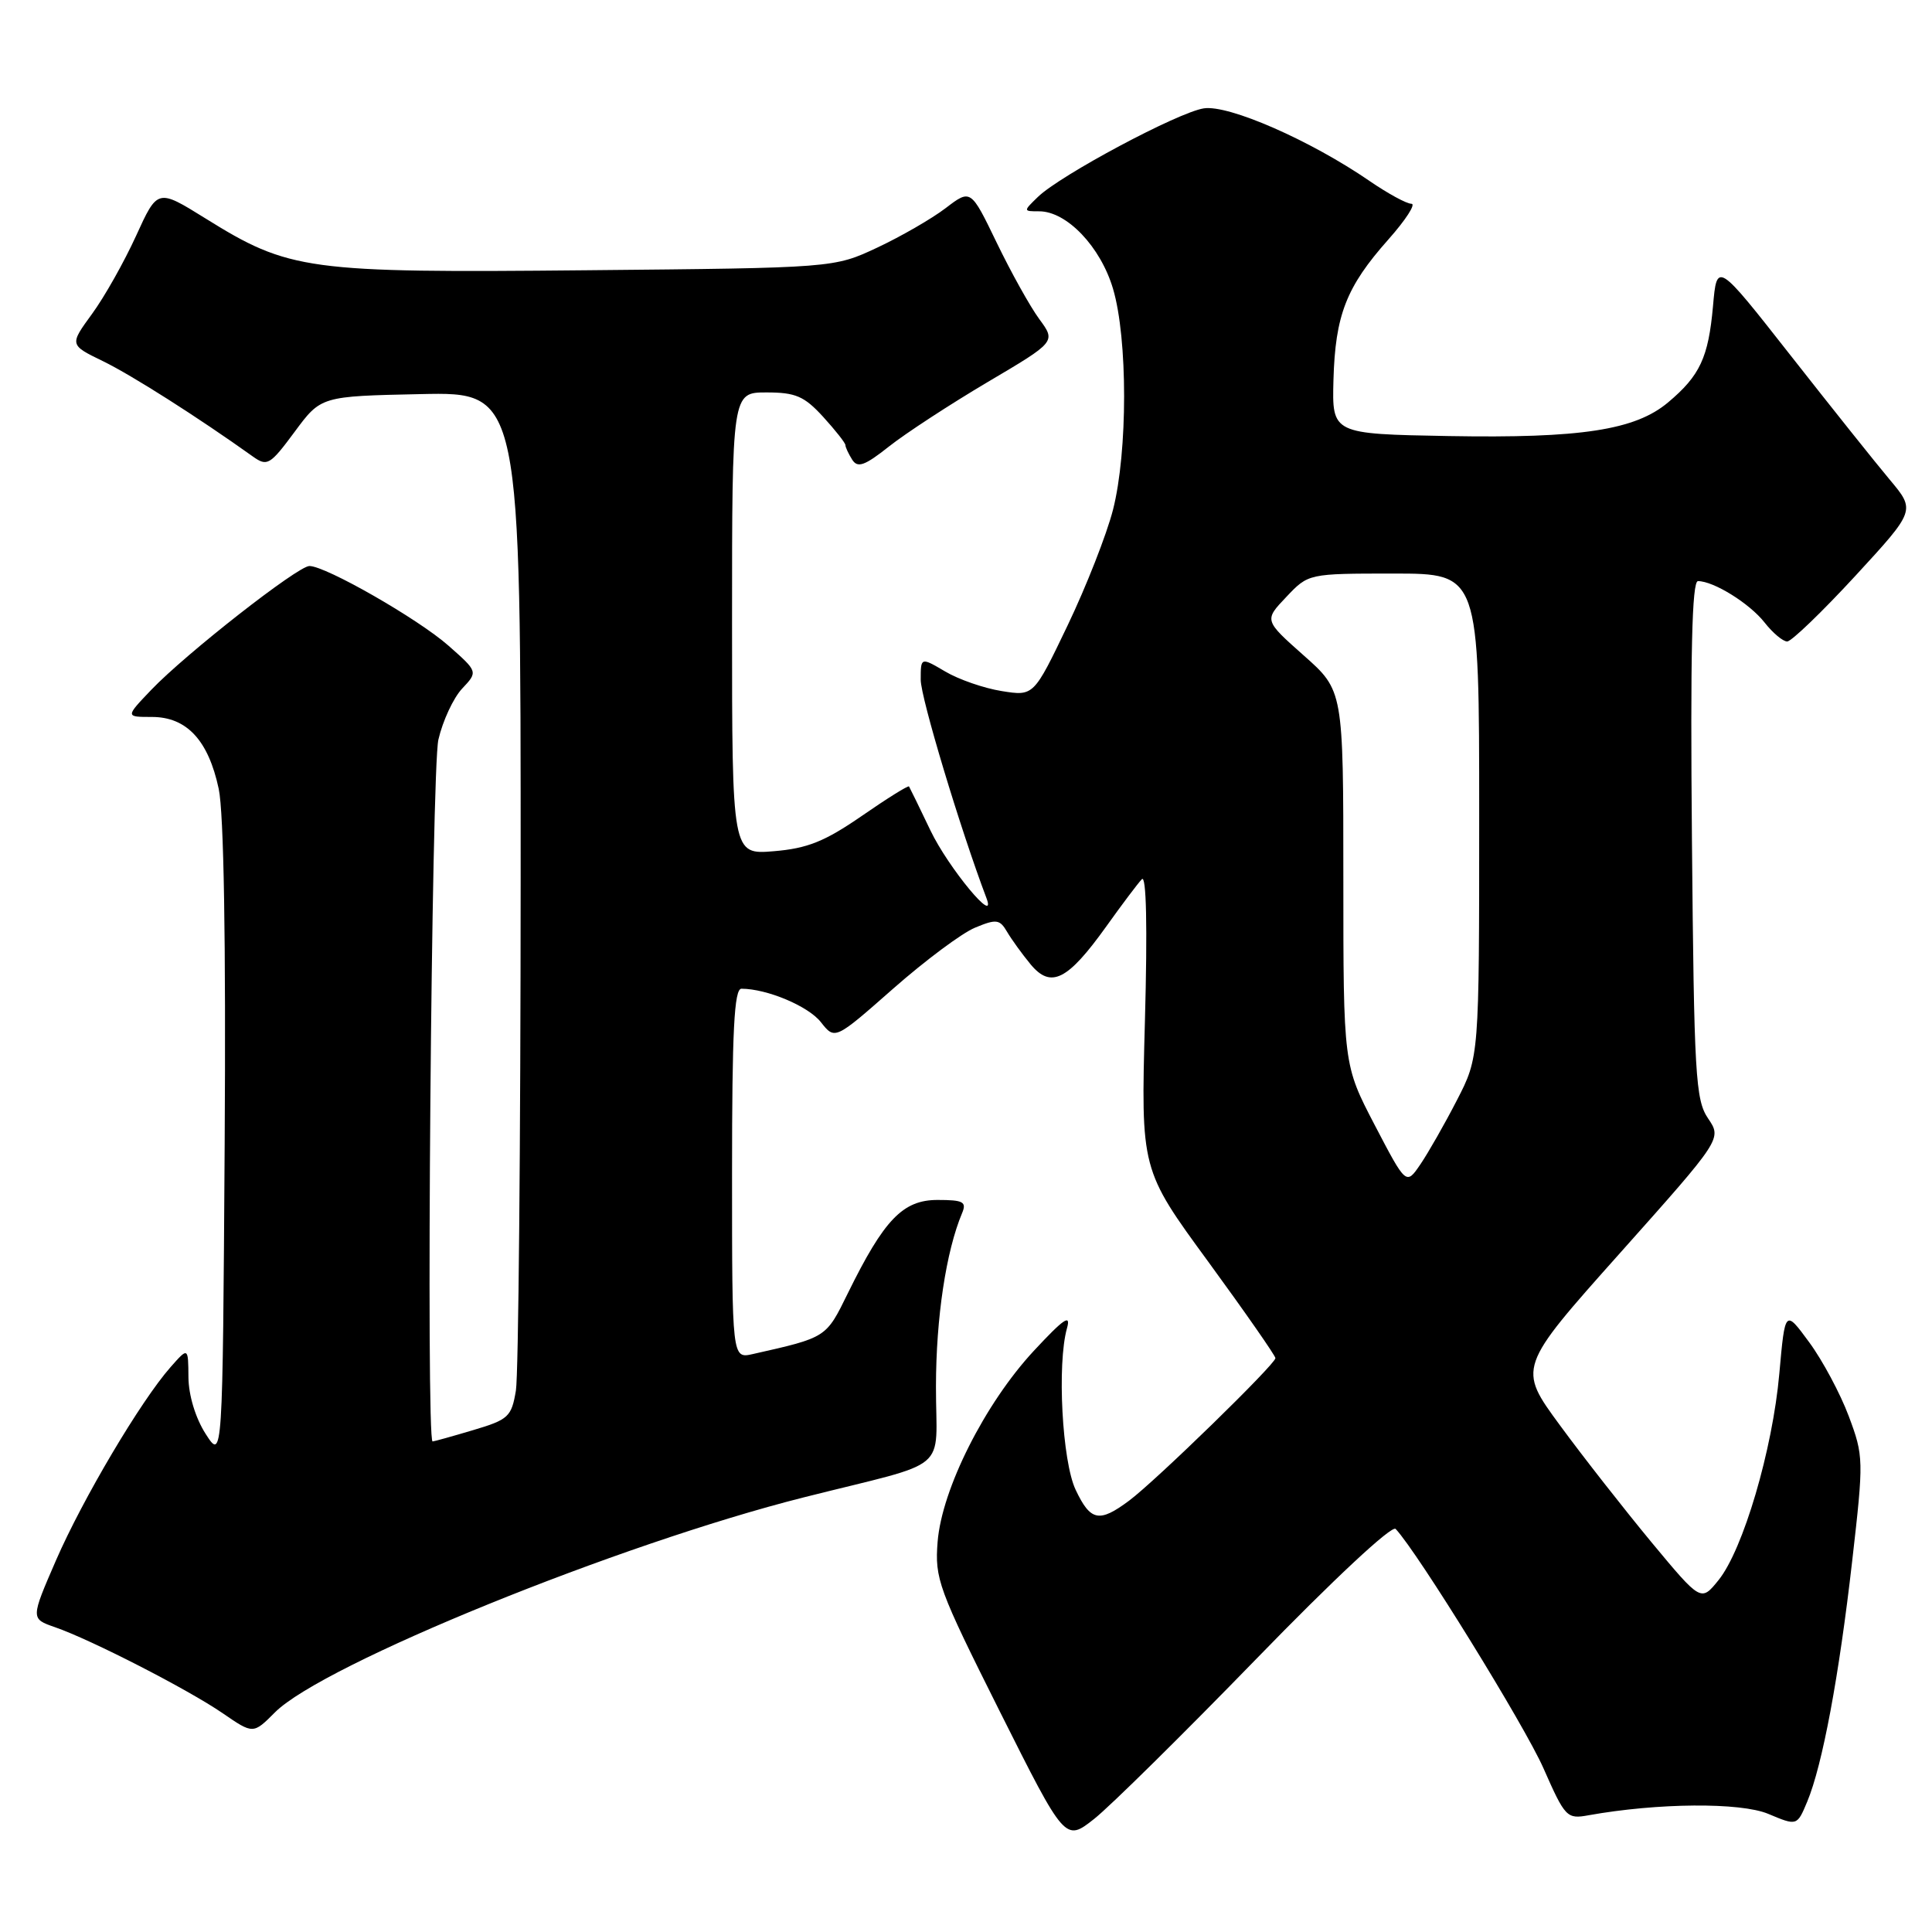 <?xml version="1.0" encoding="UTF-8" standalone="no"?>
<!DOCTYPE svg PUBLIC "-//W3C//DTD SVG 1.1//EN" "http://www.w3.org/Graphics/SVG/1.1/DTD/svg11.dtd" >
<svg xmlns="http://www.w3.org/2000/svg" xmlns:xlink="http://www.w3.org/1999/xlink" version="1.1" viewBox="0 0 256 256">
 <g >
 <path fill="currentColor"
d=" M 166.47 219.81 C 176.68 209.29 184.43 202.06 184.93 202.59 C 187.87 205.72 202.02 228.64 204.51 234.29 C 207.39 240.82 207.61 241.06 210.50 240.53 C 219.65 238.89 230.61 238.80 234.31 240.35 C 238.12 241.95 238.12 241.95 239.47 238.72 C 241.48 233.90 243.68 222.15 245.43 206.79 C 246.96 193.44 246.95 192.94 244.97 187.65 C 243.85 184.66 241.49 180.25 239.73 177.86 C 236.53 173.50 236.53 173.50 235.77 182.00 C 234.88 192.09 230.97 205.35 227.71 209.38 C 225.39 212.25 225.39 212.25 218.85 204.38 C 215.26 200.04 209.79 193.07 206.71 188.87 C 201.10 181.24 201.10 181.24 214.63 166.07 C 228.16 150.90 228.16 150.90 226.33 148.20 C 224.66 145.74 224.47 142.50 224.19 111.25 C 223.97 86.65 224.19 77.00 224.99 77.00 C 227.07 77.00 231.82 79.95 233.81 82.48 C 234.90 83.87 236.25 85.00 236.81 85.00 C 237.37 85.00 241.43 81.09 245.83 76.32 C 253.82 67.64 253.82 67.64 250.41 63.57 C 248.53 61.33 242.61 53.91 237.25 47.08 C 227.50 34.66 227.50 34.66 226.98 40.58 C 226.37 47.37 225.26 49.77 221.03 53.32 C 216.67 56.99 209.48 58.09 191.96 57.78 C 176.50 57.50 176.50 57.50 176.69 50.35 C 176.93 41.76 178.38 38.02 183.95 31.75 C 186.27 29.14 187.65 27.00 187.02 27.00 C 186.38 27.00 183.89 25.64 181.47 23.98 C 173.66 18.61 162.79 13.84 159.50 14.36 C 156.09 14.89 140.50 23.21 137.53 26.09 C 135.57 27.99 135.57 28.00 137.70 28.00 C 141.35 28.00 145.83 32.69 147.48 38.26 C 149.44 44.86 149.44 59.85 147.48 67.54 C 146.64 70.82 143.93 77.72 141.46 82.88 C 136.97 92.25 136.97 92.25 132.73 91.57 C 130.40 91.20 127.04 90.04 125.25 88.98 C 122.00 87.07 122.00 87.07 122.00 90.08 C 122.00 92.44 127.25 109.87 130.71 119.00 C 132.16 122.83 125.65 114.97 123.30 110.06 C 121.84 107.00 120.55 104.37 120.45 104.21 C 120.34 104.05 117.52 105.81 114.17 108.13 C 109.28 111.50 106.99 112.42 102.54 112.79 C 97.00 113.25 97.00 113.25 97.00 82.62 C 97.00 52.00 97.00 52.00 101.56 52.00 C 105.41 52.00 106.56 52.49 109.06 55.22 C 110.68 57.00 112.01 58.68 112.02 58.97 C 112.02 59.26 112.43 60.13 112.92 60.91 C 113.64 62.05 114.58 61.71 117.81 59.15 C 120.01 57.41 125.88 53.58 130.86 50.63 C 139.92 45.28 139.92 45.28 137.71 42.28 C 136.49 40.62 133.96 36.07 132.07 32.16 C 128.63 25.04 128.63 25.04 125.30 27.58 C 123.47 28.98 119.39 31.33 116.24 32.81 C 110.50 35.50 110.50 35.50 77.72 35.81 C 40.60 36.17 38.34 35.86 27.19 28.92 C 20.88 25.00 20.88 25.00 18.03 31.25 C 16.46 34.69 13.84 39.35 12.19 41.60 C 9.20 45.70 9.20 45.70 13.65 47.86 C 17.45 49.71 26.23 55.29 33.52 60.50 C 35.41 61.84 35.78 61.62 39.04 57.22 C 42.53 52.50 42.53 52.50 55.77 52.22 C 69.00 51.94 69.00 51.94 68.99 116.22 C 68.98 151.57 68.70 182.19 68.36 184.25 C 67.78 187.73 67.38 188.11 62.69 189.50 C 59.91 190.33 57.49 191.00 57.32 191.00 C 56.43 191.00 57.17 101.98 58.09 98.00 C 58.66 95.53 60.07 92.49 61.23 91.25 C 63.34 89.01 63.34 89.01 59.42 85.55 C 55.41 82.01 43.17 75.00 41.00 75.00 C 39.46 75.00 24.62 86.62 20.05 91.40 C 16.61 95.00 16.61 95.00 20.13 95.00 C 24.74 95.00 27.61 98.09 28.98 104.52 C 29.66 107.70 29.94 124.72 29.77 151.50 C 29.50 193.50 29.50 193.50 27.25 190.00 C 25.91 187.91 24.99 184.89 24.97 182.50 C 24.94 178.50 24.94 178.50 22.60 181.15 C 18.65 185.63 10.97 198.60 7.42 206.75 C 4.06 214.49 4.06 214.49 7.28 215.61 C 12.05 217.26 24.92 223.86 29.52 227.02 C 33.55 229.79 33.55 229.79 36.44 226.89 C 42.80 220.53 82.06 204.57 106.50 198.41 C 126.33 193.41 124.00 195.37 124.02 183.71 C 124.03 174.60 125.36 165.79 127.48 160.75 C 128.11 159.25 127.64 159.00 124.23 159.00 C 119.63 159.00 117.14 161.60 112.34 171.37 C 109.44 177.28 109.56 177.21 99.75 179.42 C 97.00 180.04 97.00 180.04 97.00 155.52 C 97.00 136.57 97.28 131.00 98.25 131.01 C 101.64 131.02 107.11 133.32 108.77 135.44 C 110.63 137.80 110.63 137.80 118.34 131.01 C 122.58 127.28 127.47 123.63 129.20 122.92 C 132.01 121.75 132.47 121.81 133.43 123.45 C 134.02 124.46 135.43 126.41 136.56 127.78 C 139.25 131.02 141.45 129.93 146.58 122.77 C 148.65 119.87 150.77 117.05 151.30 116.50 C 151.90 115.87 152.05 122.77 151.71 135.24 C 151.17 154.98 151.17 154.98 160.09 167.17 C 164.99 173.88 169.00 179.64 169.00 179.96 C 169.00 180.76 153.18 196.18 149.62 198.84 C 145.65 201.80 144.50 201.57 142.53 197.41 C 140.74 193.65 140.05 180.74 141.38 176.00 C 141.93 174.05 140.96 174.72 136.98 179.00 C 130.51 185.97 124.80 197.30 124.24 204.29 C 123.85 209.20 124.33 210.50 132.48 226.78 C 141.14 244.05 141.14 244.05 145.00 241.00 C 147.12 239.32 156.78 229.78 166.47 219.81 Z  M 182.16 149.08 C 178.00 141.10 178.00 141.10 178.00 116.30 C 178.00 91.50 178.00 91.50 172.75 86.85 C 167.50 82.19 167.50 82.19 170.44 79.10 C 173.37 76.00 173.37 76.00 184.69 76.00 C 196.00 76.00 196.00 76.00 196.00 108.03 C 196.00 140.06 196.00 140.06 193.05 145.78 C 191.43 148.93 189.25 152.75 188.21 154.28 C 186.32 157.05 186.32 157.05 182.16 149.08 Z "/>
</g>
</svg>